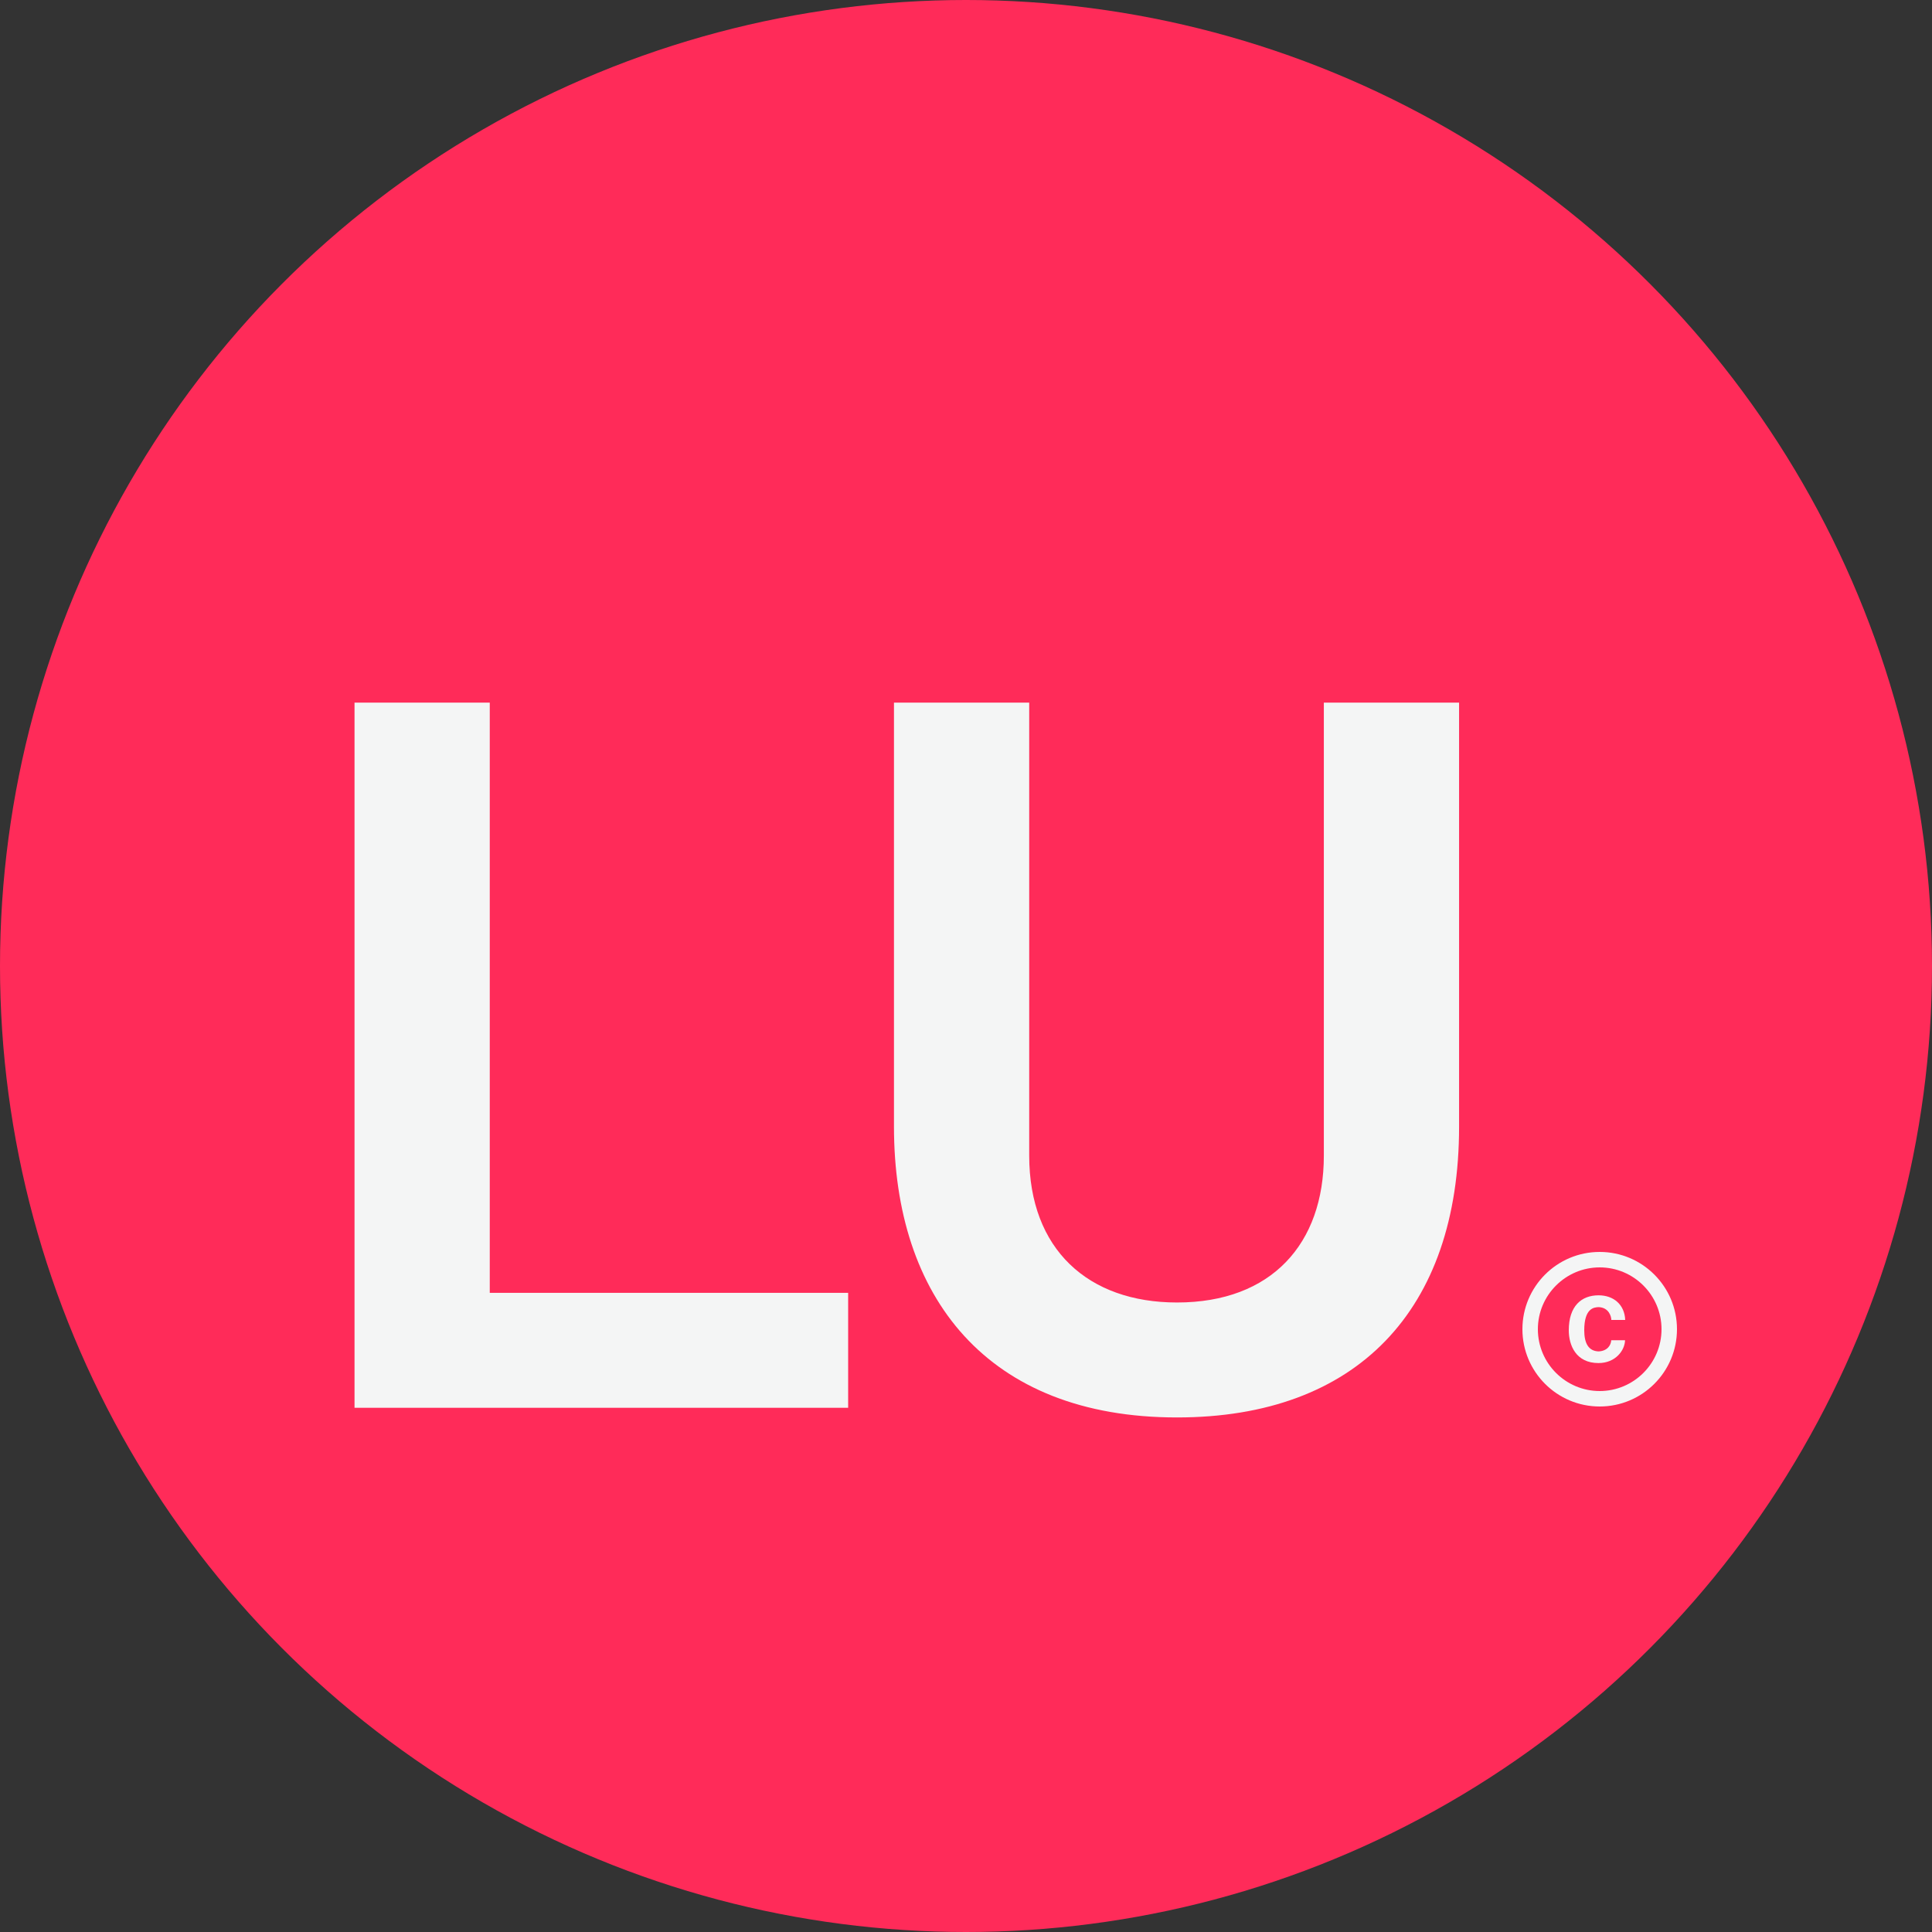 <svg width="60" height="60" viewBox="0 0 60 60" fill="none" xmlns="http://www.w3.org/2000/svg">
<rect x="0" y="0" width="60" height="60" fill="#333333" stroke="none"/>
<circle cx="30" cy="30" r="30" fill="#FF2B59"/>
<path d="M11.01 43.72V21.82H15.21V40.15H26.34V43.72H11.01ZM36.553 44.02C30.643 44.02 27.763 40.27 27.763 34.99V21.82H31.963V35.89C31.963 38.8 33.793 40.45 36.553 40.45C39.493 40.45 41.113 38.62 41.113 35.89V21.82H45.313V34.99C45.313 40.69 42.133 44.02 36.553 44.02Z" fill="#F4F5F5"/>
<path d="M49.651 40.594C49.958 40.608 50.038 40.87 50.042 40.992H50.472C50.453 40.517 50.114 40.227 49.644 40.227C49.114 40.227 48.72 40.56 48.72 41.314C48.72 41.779 48.943 42.331 49.642 42.331C50.174 42.331 50.46 41.935 50.467 41.623H50.038C50.03 41.765 49.93 41.955 49.646 41.969C49.332 41.959 49.2 41.715 49.2 41.314C49.2 40.62 49.507 40.599 49.651 40.594ZM49.68 38.88C48.355 38.88 47.28 39.955 47.28 41.28C47.28 42.605 48.355 43.68 49.68 43.68C51.005 43.68 52.08 42.605 52.08 41.28C52.08 39.955 51.005 38.88 49.68 38.88ZM49.68 43.2C48.622 43.2 47.76 42.339 47.76 41.28C47.76 40.222 48.622 39.36 49.68 39.36C50.738 39.36 51.6 40.222 51.6 41.28C51.6 42.339 50.738 43.2 49.68 43.2Z" fill="#F4F5F5"/>
</svg>
